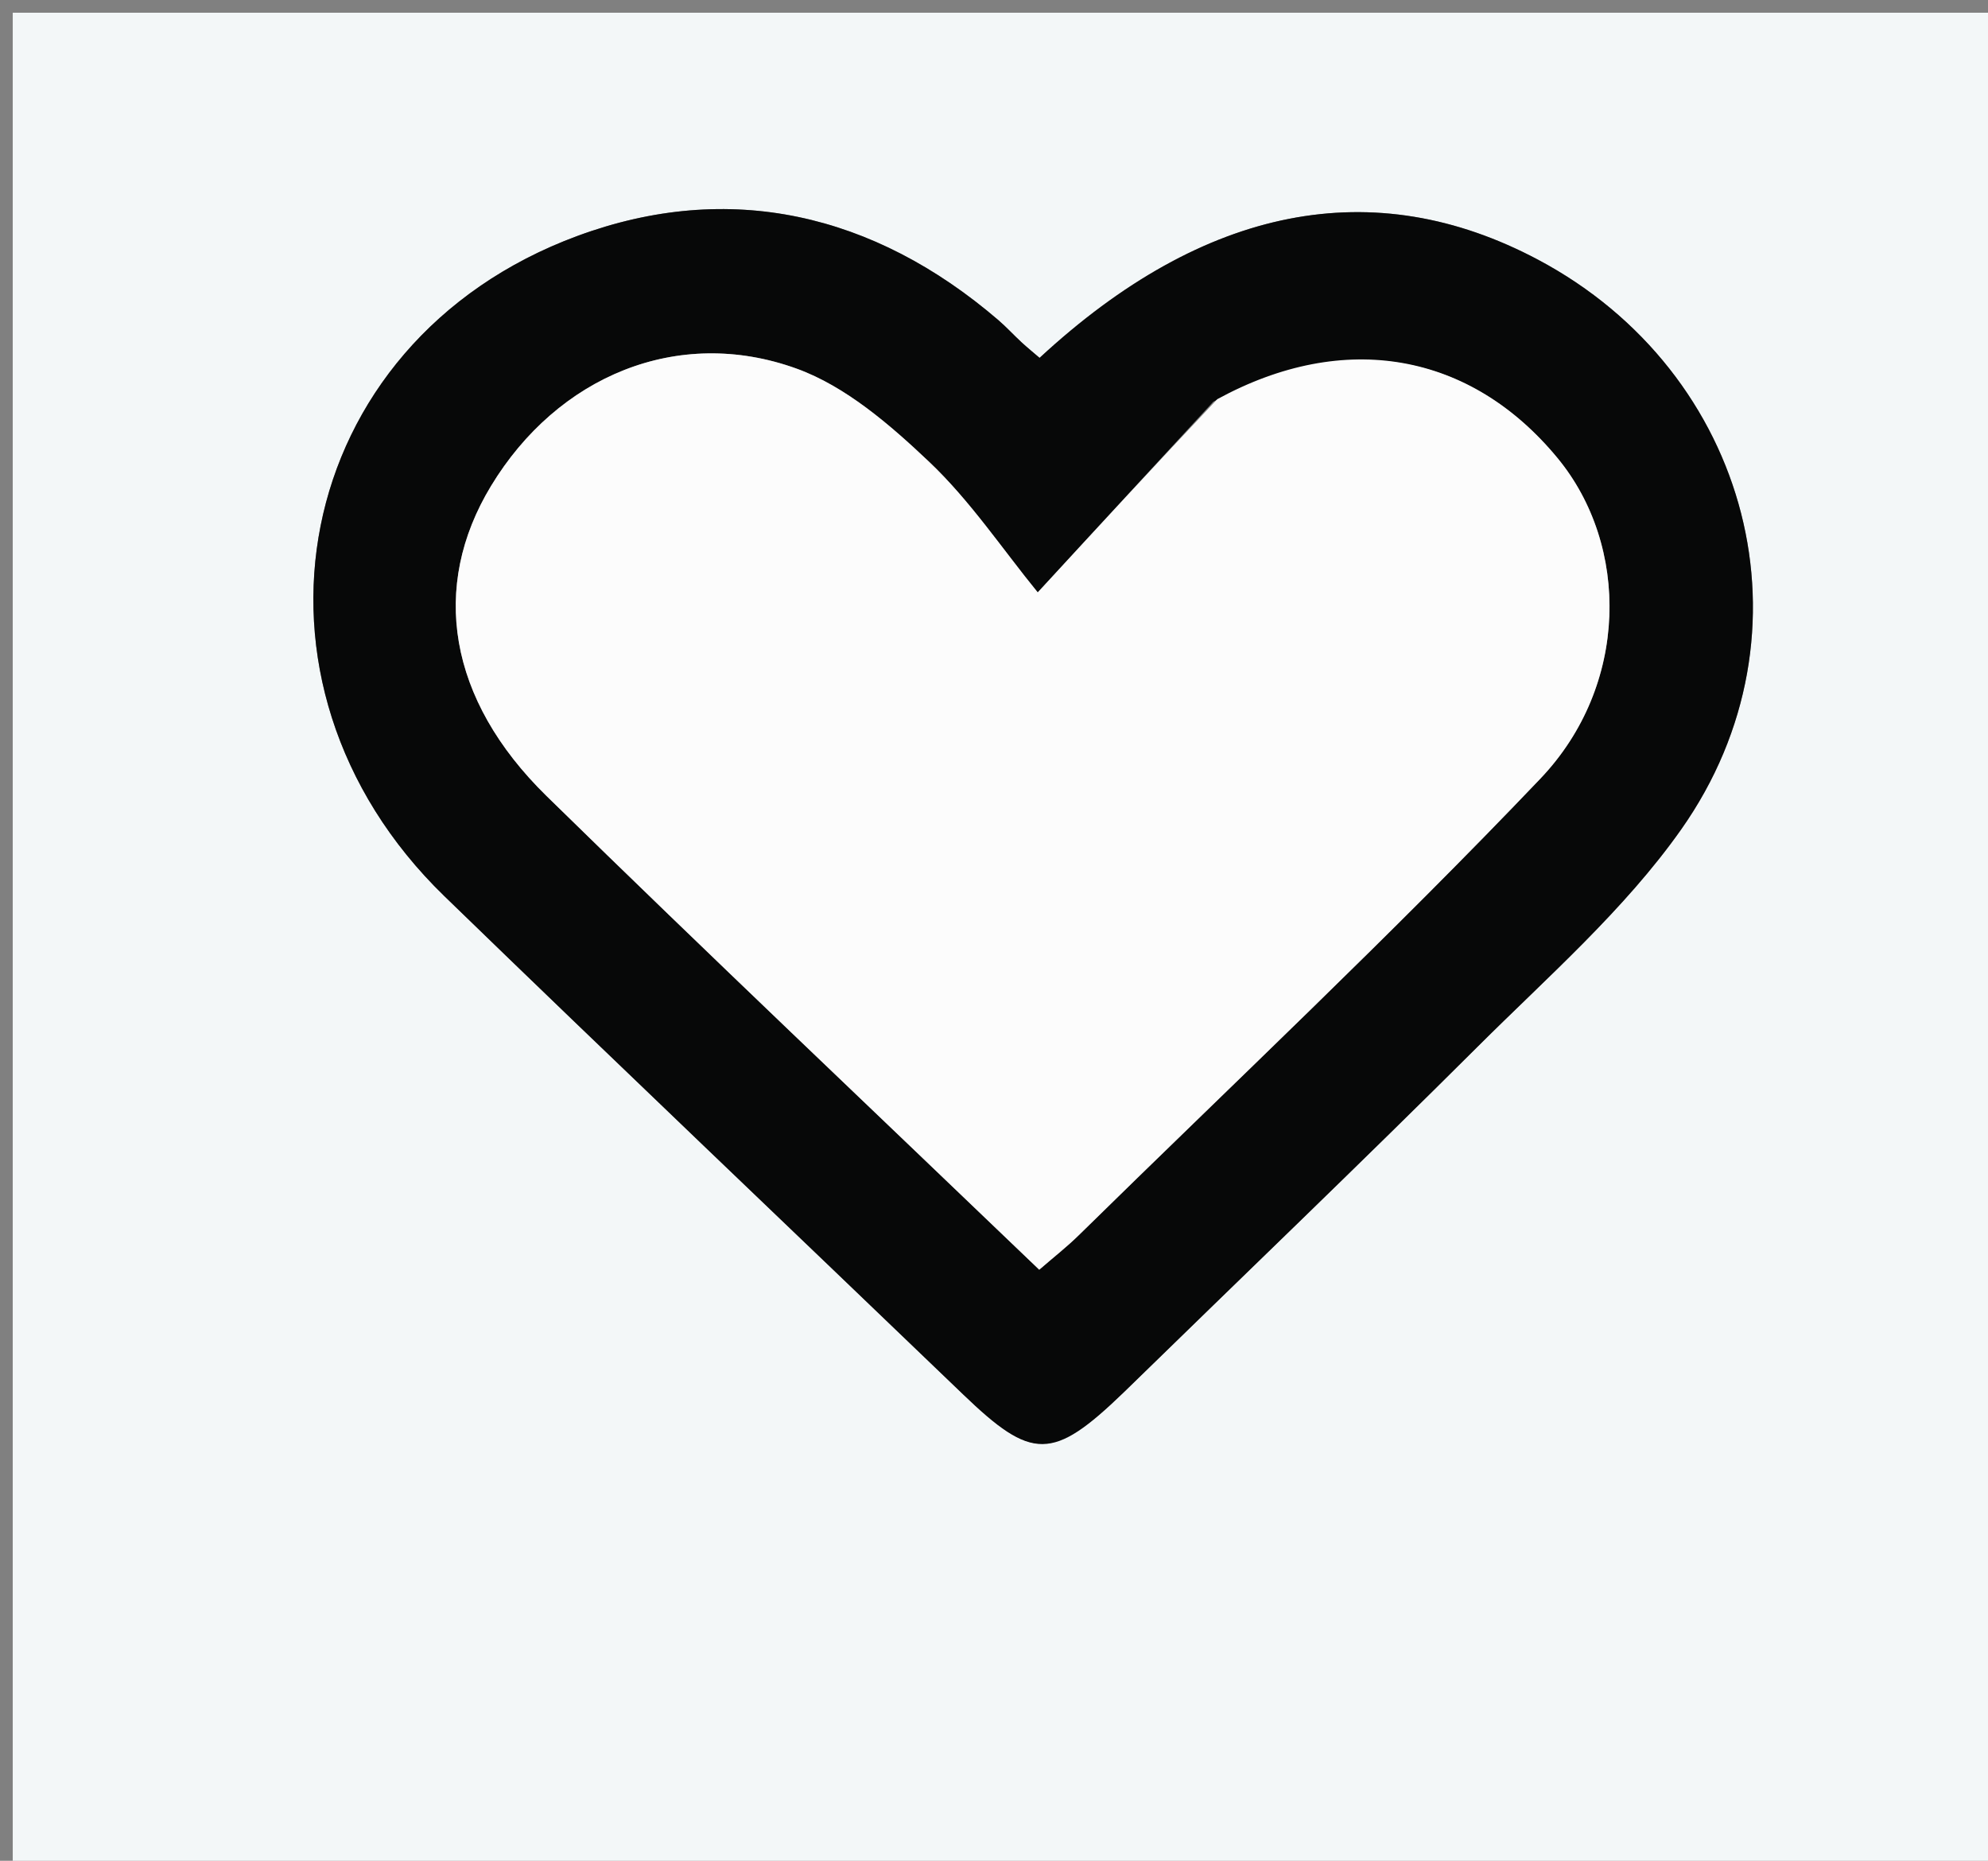 <svg version="1.1" id="Layer_1" xmlns="http://www.w3.org/2000/svg" xmlns:xlink="http://www.w3.org/1999/xlink" x="0px" y="0px"
	 width="100%" viewBox="0 0 156 146" enable-background="new 0 0 156 146" xml:space="preserve">
<rect x="0" y="0" width="156" height="146" fill="#808080" stroke="none"/>
<path fill="#F3F7F8" opacity="1" stroke="none" 
	d="
M88,147 
	C58.667,147 29.833,147 1,147 
	C1,98.333 1,49.667 1,1 
	C53,1 105,1 157,1 
	C157,49.667 157,98.333 157,147 
	C134.167,147 111.333,147 88,147 
M88.414,109.003 
	C97.593,100.061 106.849,91.196 115.924,82.149 
	C121.449,76.641 127.465,71.396 131.918,65.085 
	C142.789,49.678 137.335,29.214 120.691,20.376 
	C107.792,13.526 94.507,16.112 81.577,28.079 
	C81.109,27.677 80.615,27.276 80.148,26.845 
	C79.537,26.28 78.974,25.661 78.344,25.119 
	C68.57,16.726 57.21,14.118 45.308,18.513 
	C22.767,26.837 17.596,53.559 34.872,70.315 
	C48.372,83.408 62.007,96.361 75.565,109.394 
	C80.988,114.607 82.584,114.647 88.414,109.003 
z"/>
<path fill="#070808" opacity="1" stroke="none" 
	d="
M88.161,109.268 
	C82.584,114.647 80.988,114.607 75.565,109.394 
	C62.007,96.361 48.372,83.408 34.872,70.315 
	C17.596,53.559 22.767,26.837 45.308,18.513 
	C57.21,14.118 68.57,16.726 78.344,25.119 
	C78.974,25.661 79.537,26.28 80.148,26.845 
	C80.615,27.276 81.109,27.677 81.577,28.079 
	C94.507,16.112 107.792,13.526 120.691,20.376 
	C137.335,29.214 142.789,49.678 131.918,65.085 
	C127.465,71.396 121.449,76.641 115.924,82.149 
	C106.849,91.196 97.593,100.061 88.161,109.268 
M95.207,31.523 
	C90.629,36.494 86.051,41.465 81.432,46.481 
	C78.651,43.073 76.125,39.278 72.898,36.224 
	C69.838,33.328 66.366,30.318 62.51,28.923 
	C53.164,25.543 43.736,29.538 38.53,38.132 
	C33.747,46.027 35.142,54.872 42.889,62.456 
	C55.612,74.911 68.549,87.147 81.55,99.623 
	C82.687,98.636 83.725,97.827 84.658,96.91 
	C96.771,85.018 109.157,73.384 120.864,61.104 
	C127.849,53.778 127.886,42.805 122.217,35.936 
	C115.395,27.668 105.512,25.864 95.207,31.523 
z"/>
<path fill="#FCFCFC" opacity="1" stroke="none" 
	d="
M95.521,31.321 
	C105.512,25.864 115.395,27.668 122.217,35.936 
	C127.886,42.805 127.849,53.778 120.864,61.104 
	C109.157,73.384 96.771,85.018 84.658,96.91 
	C83.725,97.827 82.687,98.636 81.55,99.623 
	C68.549,87.147 55.612,74.911 42.889,62.456 
	C35.142,54.872 33.747,46.027 38.53,38.132 
	C43.736,29.538 53.164,25.543 62.51,28.923 
	C66.366,30.318 69.838,33.328 72.898,36.224 
	C76.125,39.278 78.651,43.073 81.432,46.481 
	C86.051,41.465 90.629,36.494 95.521,31.321 
z"/>
</svg>